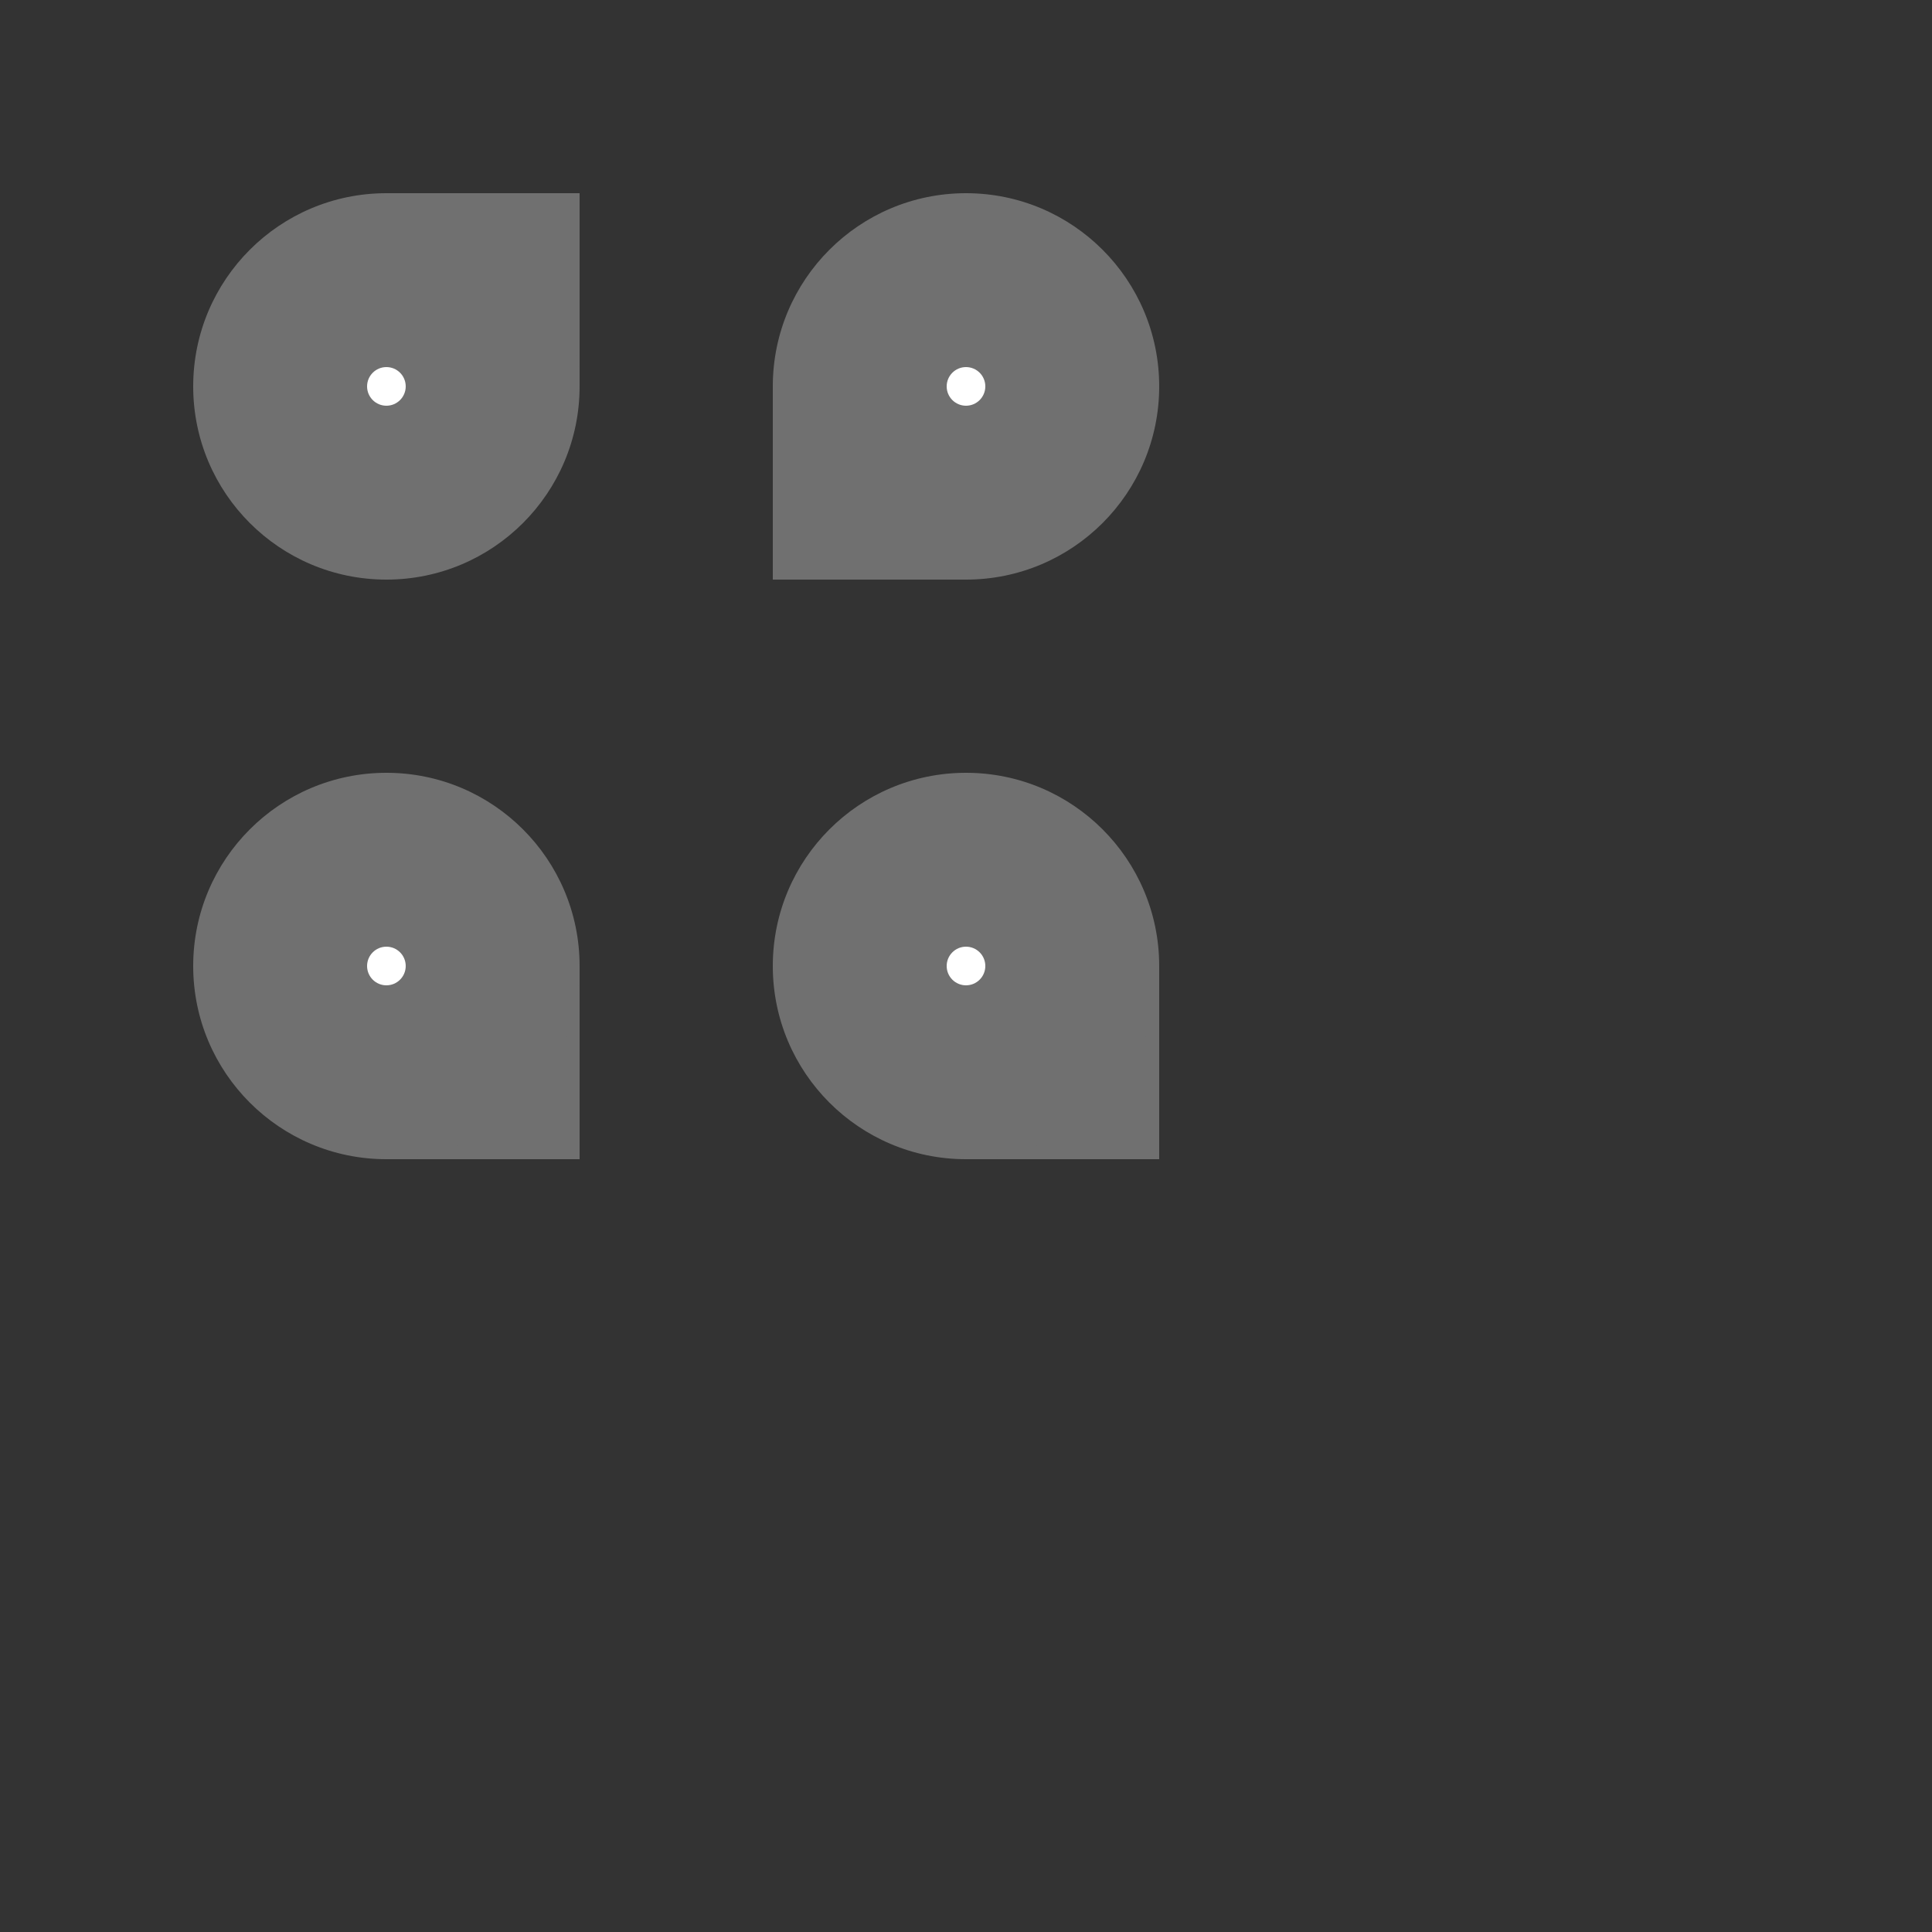 <?xml version="1.0" encoding="UTF-8" standalone="no"?>
<svg viewBox="0 0 500 500" style="background: #010e1c" version="1.1" xmlns="http://www.w3.org/2000/svg" xmlns:xlink="http://www.w3.org/1999/xlink" preserveAspectRatio="xMidYMid">

  <rect x="0" y="0" width="500" height="500" fill="#333333" stroke="none"/>

  <defs>
    <g id="shape" fill="#707070" stroke="none" stroke-width="1">
        <rect x="50" y="50" width="50" height="50" />
        <circle cx="50" cy="50" r="50" />
    </g>
    <g id="dot">
        <circle cx="50" cy="50" r="5" fill="#ffffff" />
    </g>
  </defs>

  <use xlink:href="#shape" x="50" y="50" transform="translate(0 20) rotate(-90,90,90)"/>
  <use xlink:href="#shape" x="200" y="50" transform="translate(125 25) rotate(90,200,25)"/>
  <use xlink:href="#shape" x="50" y="200"/>
  <use xlink:href="#shape" x="200" y="200"/>

  <use xlink:href="#dot" x="50" y="50"/>
  <use xlink:href="#dot" x="200" y="50"/>
  <use xlink:href="#dot" x="50" y="200"/>
  <use xlink:href="#dot" x="200" y="200"/>
 

</svg>
